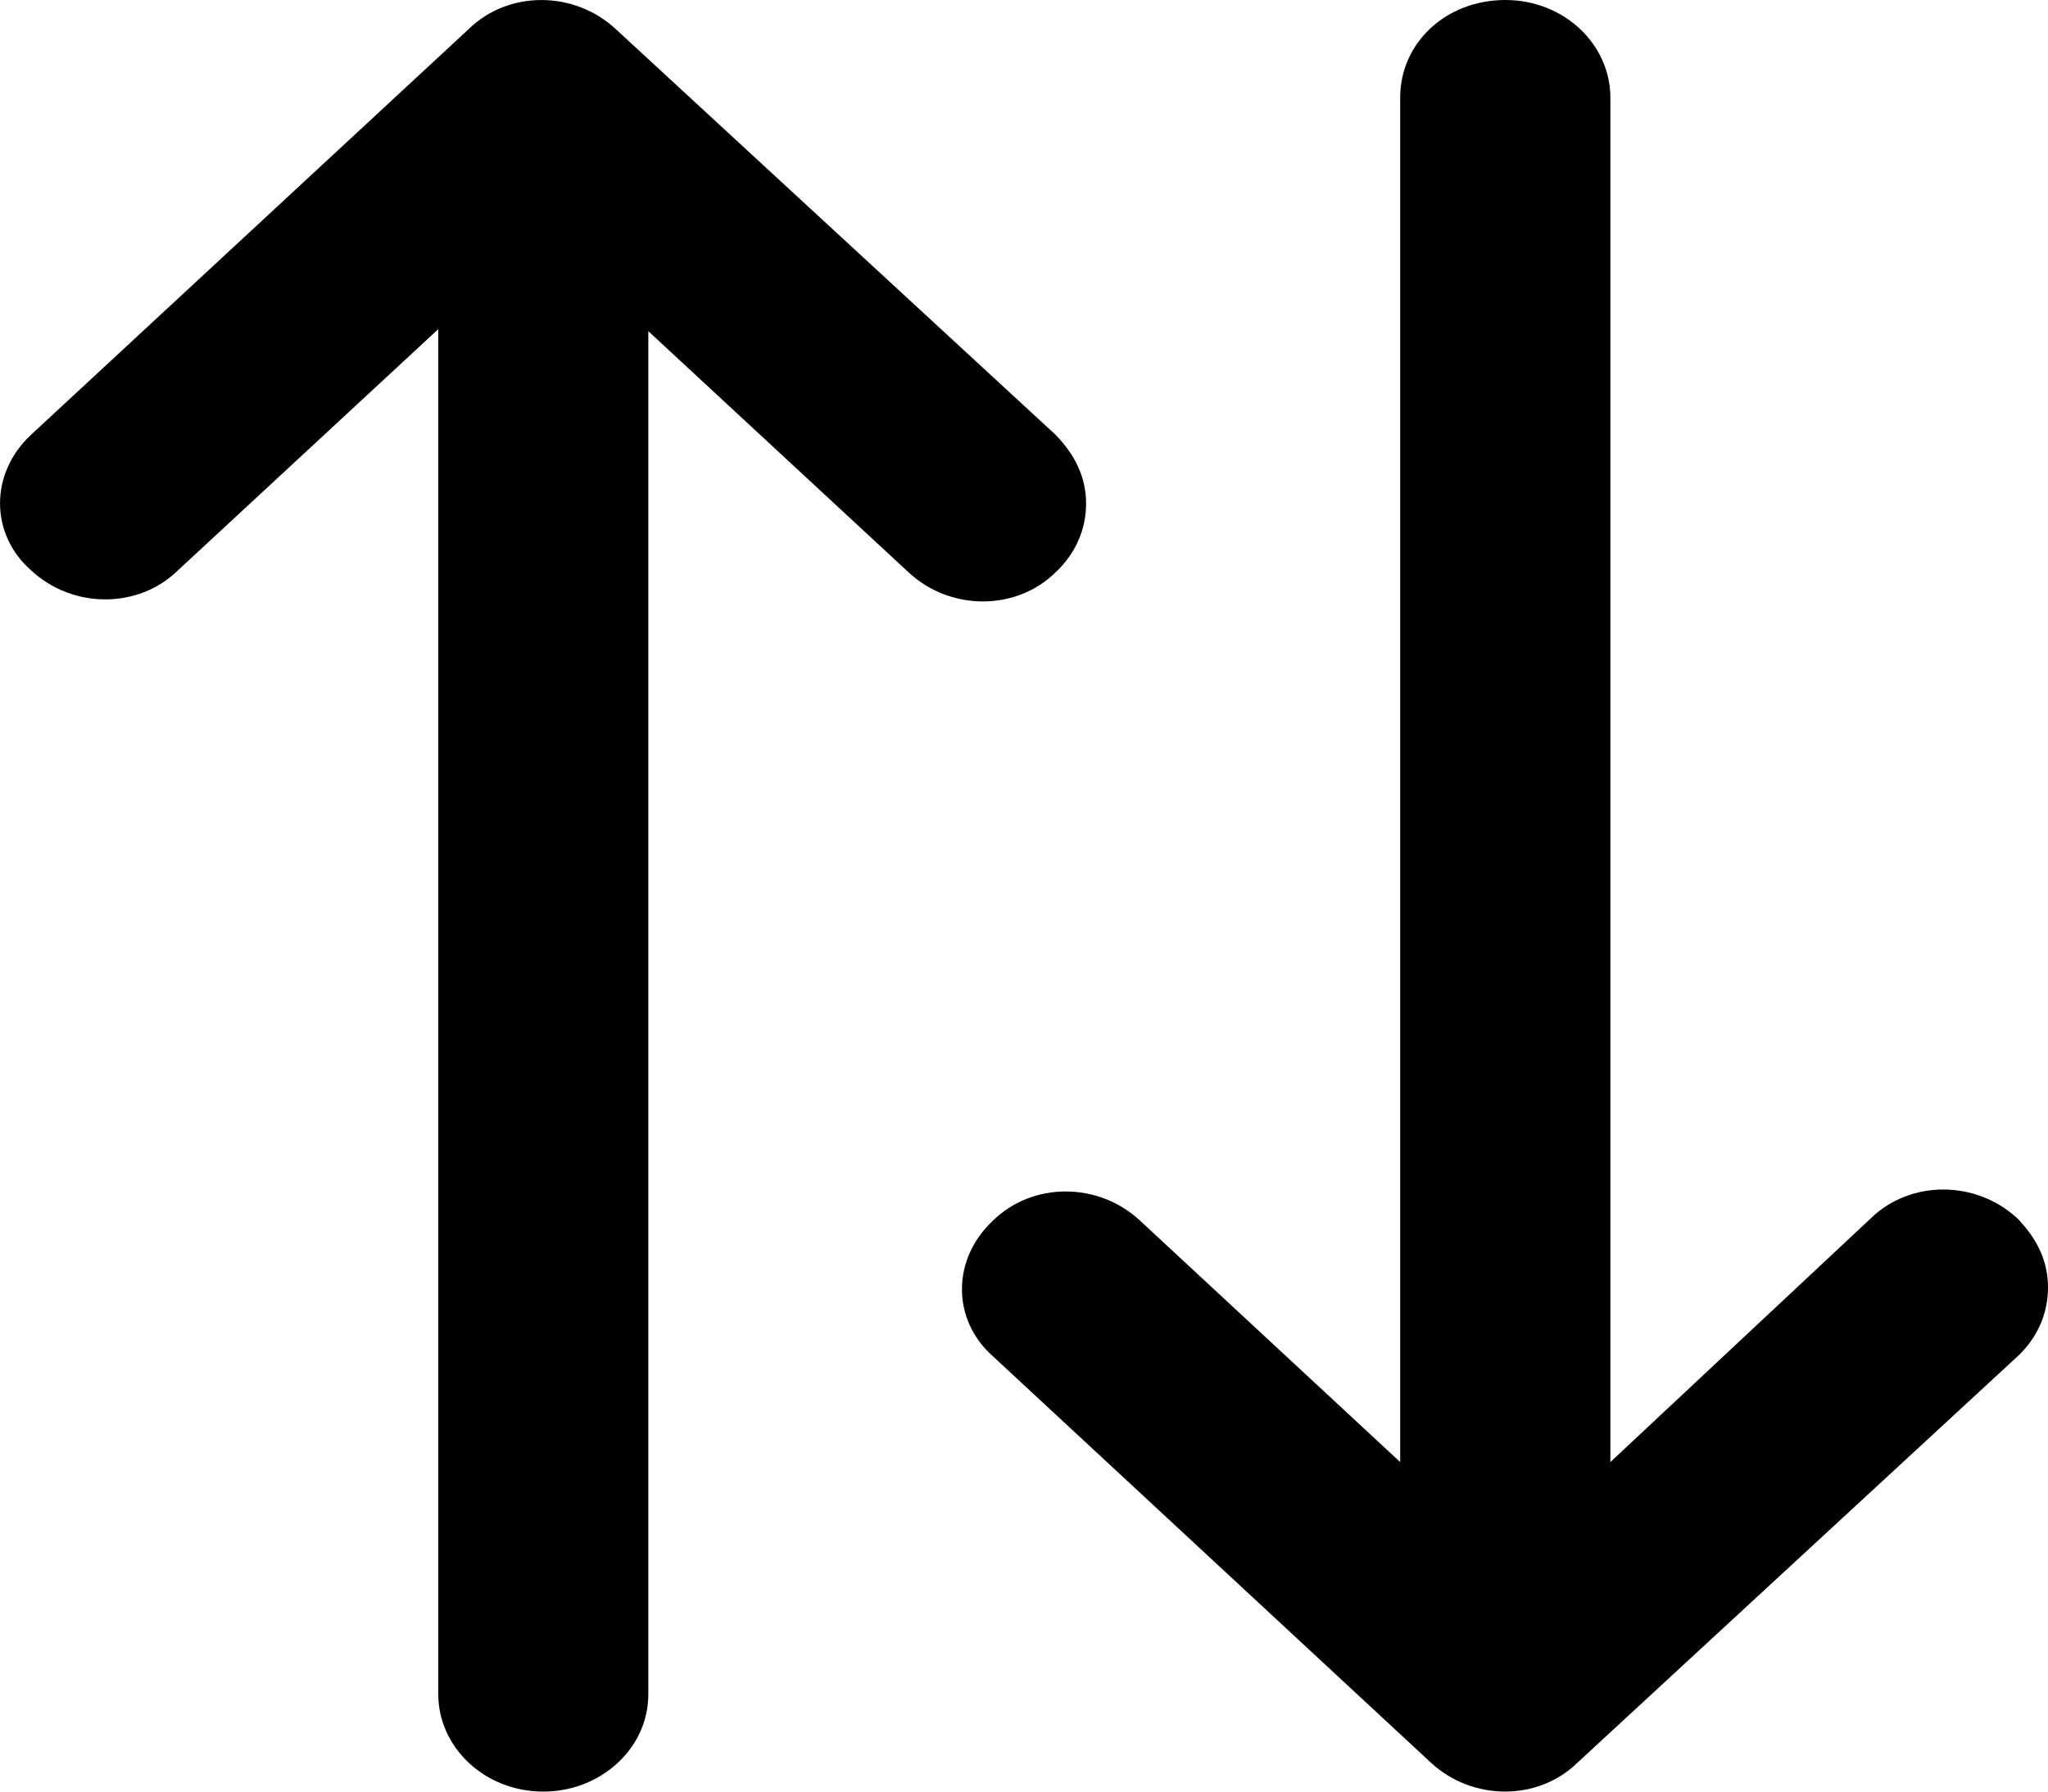 <svg width="16" height="14" viewBox="0 0 16 14" fill="none" xmlns="http://www.w3.org/2000/svg">
<path d="M15.761 10.6C15.915 10.457 16 10.267 16 10.061C16 9.854 15.915 9.68 15.761 9.521C15.436 9.22 14.923 9.22 14.615 9.521L12.581 11.425V0.762C12.581 0.349 12.222 0 11.76 0C11.299 0 10.939 0.333 10.939 0.762L10.939 11.425L8.905 9.537C8.58 9.235 8.067 9.235 7.759 9.537C7.434 9.838 7.434 10.315 7.759 10.6L11.179 13.774C11.504 14.075 12.017 14.075 12.324 13.774L15.761 10.6Z" fill="currentColor"/>
<path d="M0.244 3.396C-0.081 3.697 -0.081 4.173 0.244 4.458C0.568 4.759 1.081 4.759 1.389 4.458L3.424 2.572L3.424 13.239C3.424 13.651 3.783 14 4.245 14C4.689 14 5.065 13.667 5.065 13.239L5.065 2.588L7.1 4.474C7.425 4.775 7.938 4.775 8.245 4.474C8.399 4.331 8.485 4.141 8.485 3.935C8.485 3.729 8.399 3.554 8.245 3.396L4.809 0.226C4.484 -0.075 3.971 -0.075 3.663 0.226L0.244 3.396Z" fill="currentColor"/>
</svg>
